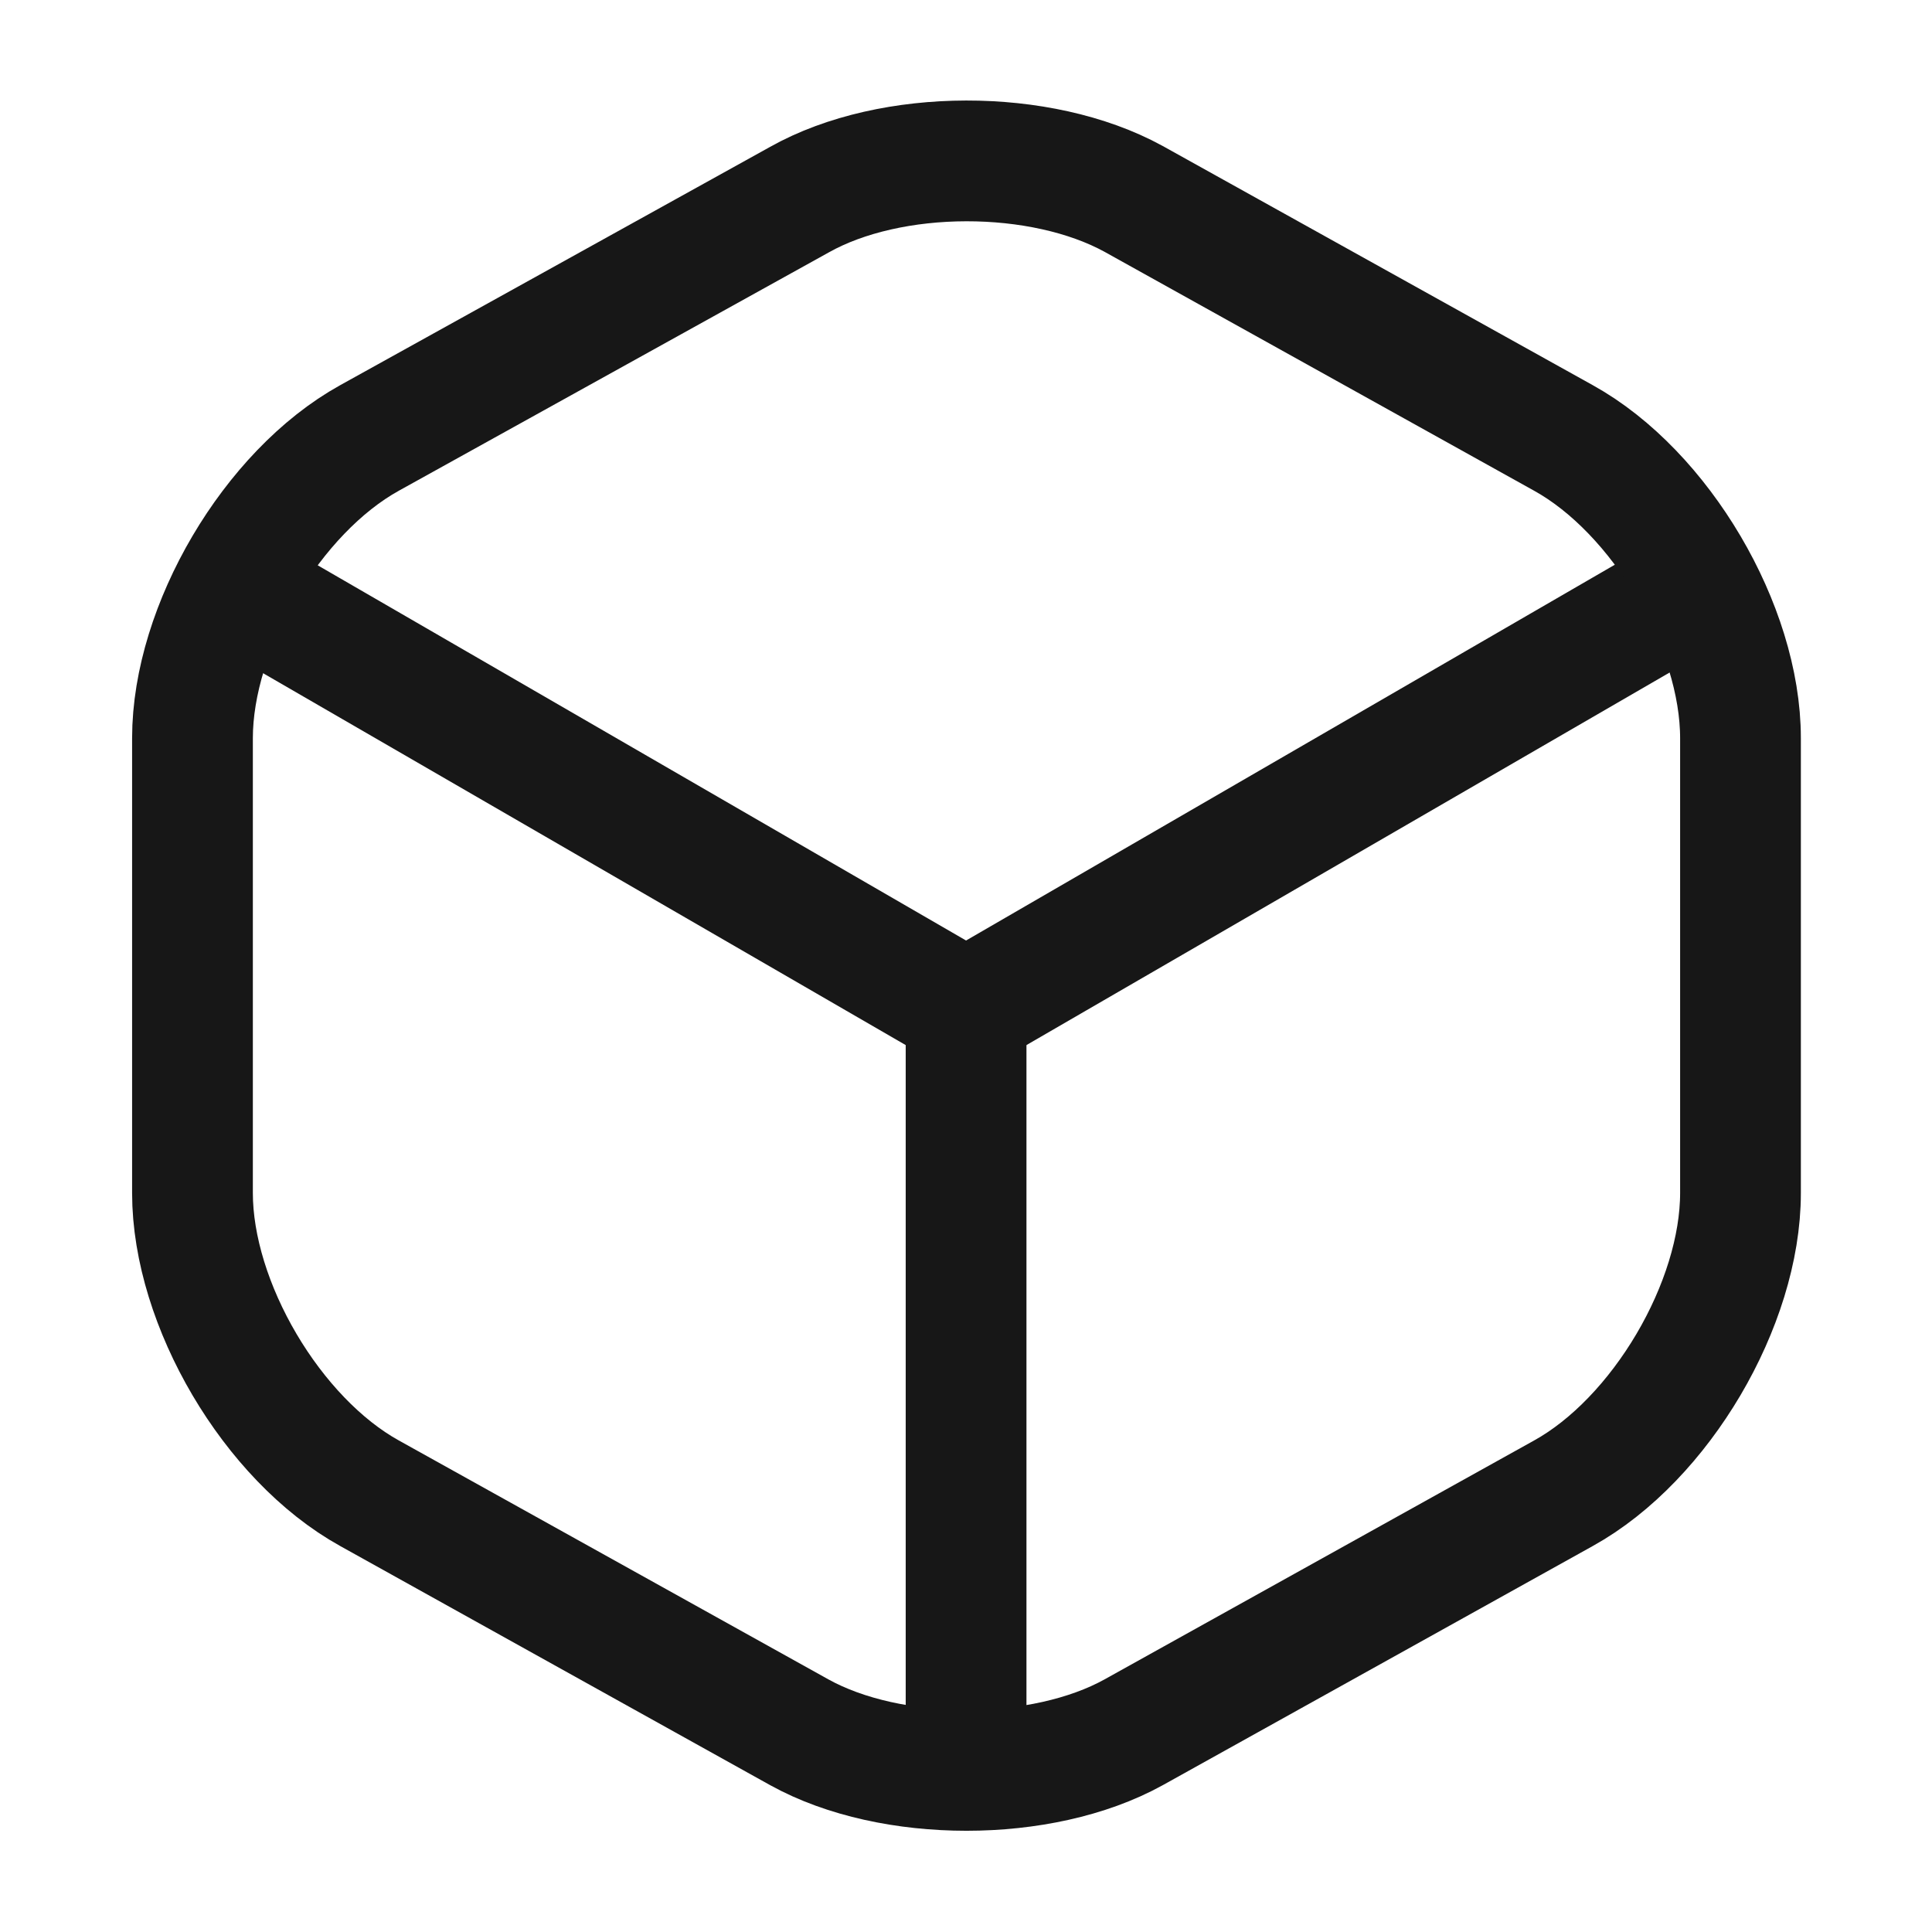 <svg width="24" height="24" viewBox="0 0 24 24" fill="none" xmlns="http://www.w3.org/2000/svg">
<path d="M3.171 7.44L12.001 12.55L20.771 7.47" stroke="#171717" stroke-width="1.5" stroke-linecap="round" stroke-linejoin="round"/>
<path d="M12.001 21.61V12.54" stroke="#171717" stroke-width="1.5" stroke-linecap="round" stroke-linejoin="round"/>
<path d="M9.931 2.48L4.591 5.44C3.381 6.11 2.391 7.79 2.391 9.17V14.82C2.391 16.2 3.381 17.88 4.591 18.55L9.931 21.52C11.071 22.15 12.941 22.15 14.081 21.52L19.421 18.55C20.631 17.88 21.621 16.2 21.621 14.82V9.17C21.621 7.79 20.631 6.11 19.421 5.44L14.081 2.47C12.931 1.84 11.071 1.84 9.931 2.48Z" stroke="#171717" stroke-width="1.5" stroke-linecap="round" stroke-linejoin="round"/>
</svg>
